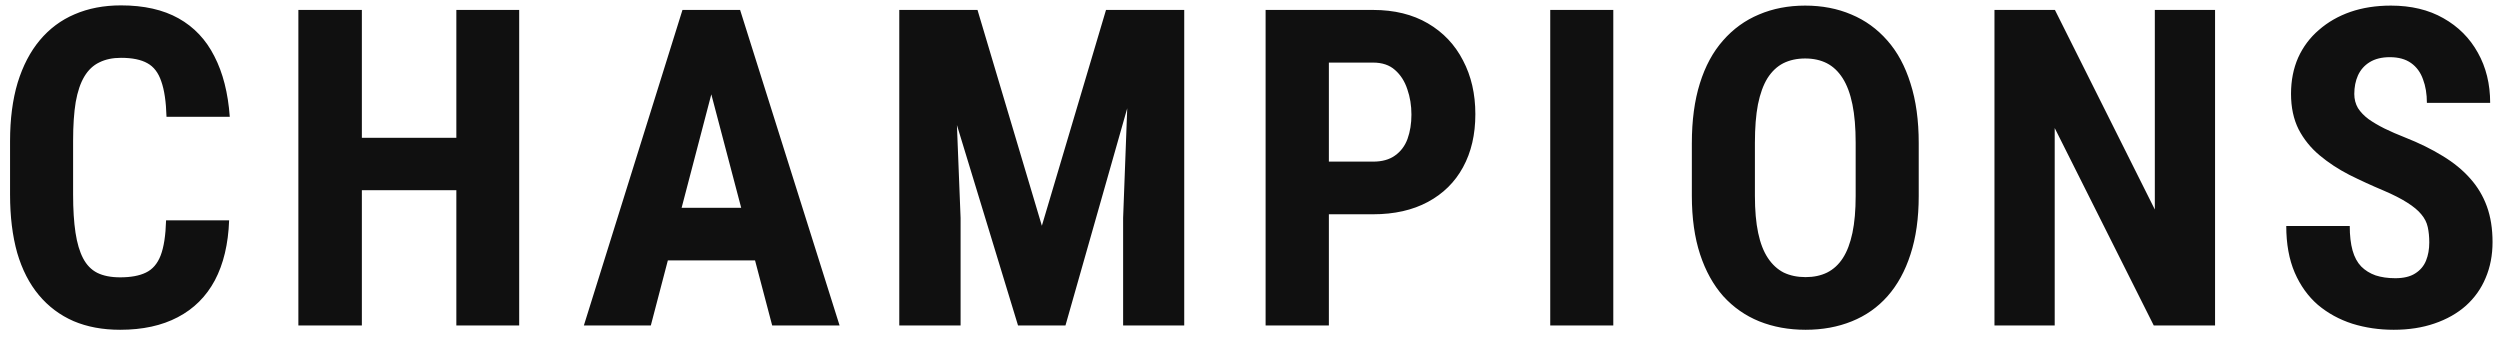 <svg width="169" height="23" viewBox="0 0 169 23" fill="none" xmlns="http://www.w3.org/2000/svg">
<path d="M11.227 14.896H15.489C15.431 16.497 15.108 17.85 14.523 18.953C13.937 20.047 13.102 20.877 12.018 21.443C10.943 22.01 9.645 22.293 8.121 22.293C6.939 22.293 5.89 22.098 4.972 21.707C4.054 21.307 3.272 20.721 2.628 19.949C1.983 19.178 1.495 18.226 1.163 17.093C0.841 15.95 0.68 14.637 0.68 13.152V9.534C0.68 8.05 0.851 6.736 1.192 5.594C1.544 4.451 2.042 3.494 2.687 2.723C3.341 1.941 4.127 1.355 5.045 0.965C5.973 0.564 7.018 0.364 8.18 0.364C9.732 0.364 11.031 0.657 12.076 1.243C13.121 1.829 13.927 2.684 14.493 3.807C15.069 4.92 15.416 6.282 15.533 7.894H11.256C11.227 6.878 11.109 6.082 10.904 5.506C10.709 4.92 10.396 4.51 9.967 4.275C9.537 4.031 8.941 3.909 8.18 3.909C7.613 3.909 7.125 4.012 6.715 4.217C6.305 4.412 5.968 4.729 5.704 5.169C5.44 5.608 5.245 6.185 5.118 6.897C5.001 7.61 4.942 8.479 4.942 9.505V13.152C4.942 14.158 4.996 15.018 5.104 15.73C5.211 16.434 5.382 17.01 5.616 17.459C5.851 17.908 6.168 18.235 6.568 18.44C6.979 18.645 7.496 18.748 8.121 18.748C8.844 18.748 9.425 18.641 9.864 18.426C10.313 18.211 10.646 17.825 10.86 17.269C11.075 16.712 11.197 15.921 11.227 14.896ZM31.991 9.314V12.859H23.246V9.314H31.991ZM24.462 0.672V22H20.17V0.672H24.462ZM35.097 0.672V22H30.849V0.672H35.097ZM48.581 4.48L43.996 22H39.47L46.135 0.672H48.962L48.581 4.48ZM52.199 22L47.585 4.48L47.16 0.672H50.031L56.755 22H52.199ZM52.36 14.046V17.605H42.736V14.046H52.36ZM62.315 0.672H66.079L70.43 15.262L74.766 0.672H78.091L72.026 22H68.818L62.315 0.672ZM60.791 0.672H64.38L64.936 14.734V22H60.791V0.672ZM76.45 0.672H80.054V22H75.923V14.734L76.45 0.672ZM92.82 14.485H88.455V10.926H92.82C93.426 10.926 93.919 10.789 94.3 10.516C94.69 10.242 94.974 9.866 95.149 9.388C95.325 8.899 95.413 8.353 95.413 7.747C95.413 7.132 95.32 6.561 95.135 6.033C94.959 5.496 94.681 5.062 94.3 4.729C93.929 4.397 93.436 4.231 92.82 4.231H89.832V22H85.555V0.672H92.82C94.256 0.672 95.491 0.975 96.526 1.58C97.561 2.186 98.353 3.021 98.899 4.085C99.456 5.14 99.734 6.351 99.734 7.718C99.734 9.095 99.456 10.291 98.899 11.307C98.353 12.312 97.561 13.094 96.526 13.65C95.491 14.207 94.256 14.485 92.82 14.485ZM109.059 0.672V22H104.796V0.672H109.059ZM129.706 9.681V13.24C129.706 14.744 129.521 16.062 129.149 17.195C128.788 18.318 128.271 19.261 127.597 20.023C126.933 20.774 126.127 21.341 125.18 21.722C124.242 22.102 123.202 22.293 122.06 22.293C120.917 22.293 119.872 22.102 118.925 21.722C117.987 21.341 117.177 20.774 116.493 20.023C115.819 19.261 115.297 18.318 114.926 17.195C114.555 16.062 114.369 14.744 114.369 13.24V9.681C114.369 8.138 114.55 6.79 114.911 5.638C115.272 4.476 115.795 3.509 116.479 2.737C117.162 1.956 117.973 1.37 118.91 0.979C119.848 0.579 120.888 0.379 122.03 0.379C123.173 0.379 124.213 0.579 125.15 0.979C126.088 1.37 126.898 1.956 127.582 2.737C128.266 3.509 128.788 4.476 129.149 5.638C129.521 6.79 129.706 8.138 129.706 9.681ZM125.443 13.24V9.651C125.443 8.636 125.37 7.771 125.224 7.059C125.077 6.336 124.857 5.745 124.564 5.286C124.271 4.827 123.915 4.49 123.495 4.275C123.075 4.061 122.587 3.953 122.03 3.953C121.474 3.953 120.98 4.061 120.551 4.275C120.131 4.49 119.774 4.827 119.481 5.286C119.198 5.745 118.983 6.336 118.837 7.059C118.7 7.771 118.632 8.636 118.632 9.651V13.24C118.632 14.217 118.705 15.052 118.852 15.745C118.998 16.439 119.218 17.005 119.511 17.444C119.804 17.884 120.16 18.211 120.58 18.426C121.01 18.631 121.503 18.733 122.06 18.733C122.606 18.733 123.09 18.631 123.51 18.426C123.939 18.211 124.296 17.884 124.579 17.444C124.862 17.005 125.077 16.439 125.224 15.745C125.37 15.052 125.443 14.217 125.443 13.24ZM149.738 0.672V22H145.593L138.898 8.655V22H134.826V0.672H138.913L145.666 14.163V0.672H149.738ZM164.219 16.39C164.219 16.009 164.185 15.662 164.116 15.35C164.048 15.037 163.901 14.749 163.677 14.485C163.462 14.222 163.145 13.958 162.725 13.694C162.314 13.431 161.777 13.157 161.113 12.874C160.322 12.542 159.556 12.19 158.813 11.819C158.071 11.438 157.402 10.999 156.807 10.501C156.211 10.003 155.737 9.417 155.386 8.743C155.044 8.06 154.873 7.259 154.873 6.341C154.873 5.442 155.034 4.627 155.356 3.895C155.688 3.162 156.157 2.537 156.763 2.02C157.368 1.492 158.076 1.087 158.887 0.804C159.707 0.521 160.62 0.379 161.626 0.379C162.993 0.379 164.175 0.662 165.171 1.229C166.177 1.795 166.953 2.571 167.5 3.558C168.057 4.544 168.335 5.677 168.335 6.956H164.058C164.058 6.351 163.97 5.818 163.794 5.359C163.628 4.891 163.359 4.524 162.988 4.261C162.617 3.997 162.139 3.865 161.553 3.865C161.006 3.865 160.552 3.978 160.19 4.202C159.839 4.417 159.575 4.715 159.399 5.096C159.233 5.467 159.15 5.887 159.15 6.355C159.15 6.707 159.233 7.024 159.399 7.308C159.575 7.581 159.814 7.83 160.117 8.055C160.42 8.27 160.776 8.479 161.187 8.685C161.606 8.89 162.065 9.09 162.563 9.285C163.53 9.666 164.385 10.086 165.127 10.545C165.869 10.994 166.489 11.502 166.987 12.068C167.485 12.625 167.861 13.255 168.115 13.958C168.369 14.661 168.496 15.462 168.496 16.36C168.496 17.249 168.34 18.06 168.027 18.792C167.725 19.515 167.28 20.14 166.694 20.667C166.108 21.185 165.4 21.585 164.57 21.868C163.75 22.151 162.832 22.293 161.816 22.293C160.83 22.293 159.897 22.156 159.019 21.883C158.14 21.6 157.363 21.175 156.689 20.608C156.025 20.032 155.503 19.305 155.122 18.426C154.741 17.537 154.551 16.487 154.551 15.276H158.843C158.843 15.921 158.906 16.473 159.033 16.932C159.16 17.381 159.355 17.742 159.619 18.016C159.883 18.279 160.205 18.48 160.586 18.616C160.977 18.743 161.421 18.807 161.919 18.807C162.485 18.807 162.935 18.699 163.267 18.484C163.608 18.27 163.853 17.981 163.999 17.62C164.146 17.259 164.219 16.849 164.219 16.39Z" fill="#101010"/>
</svg>

